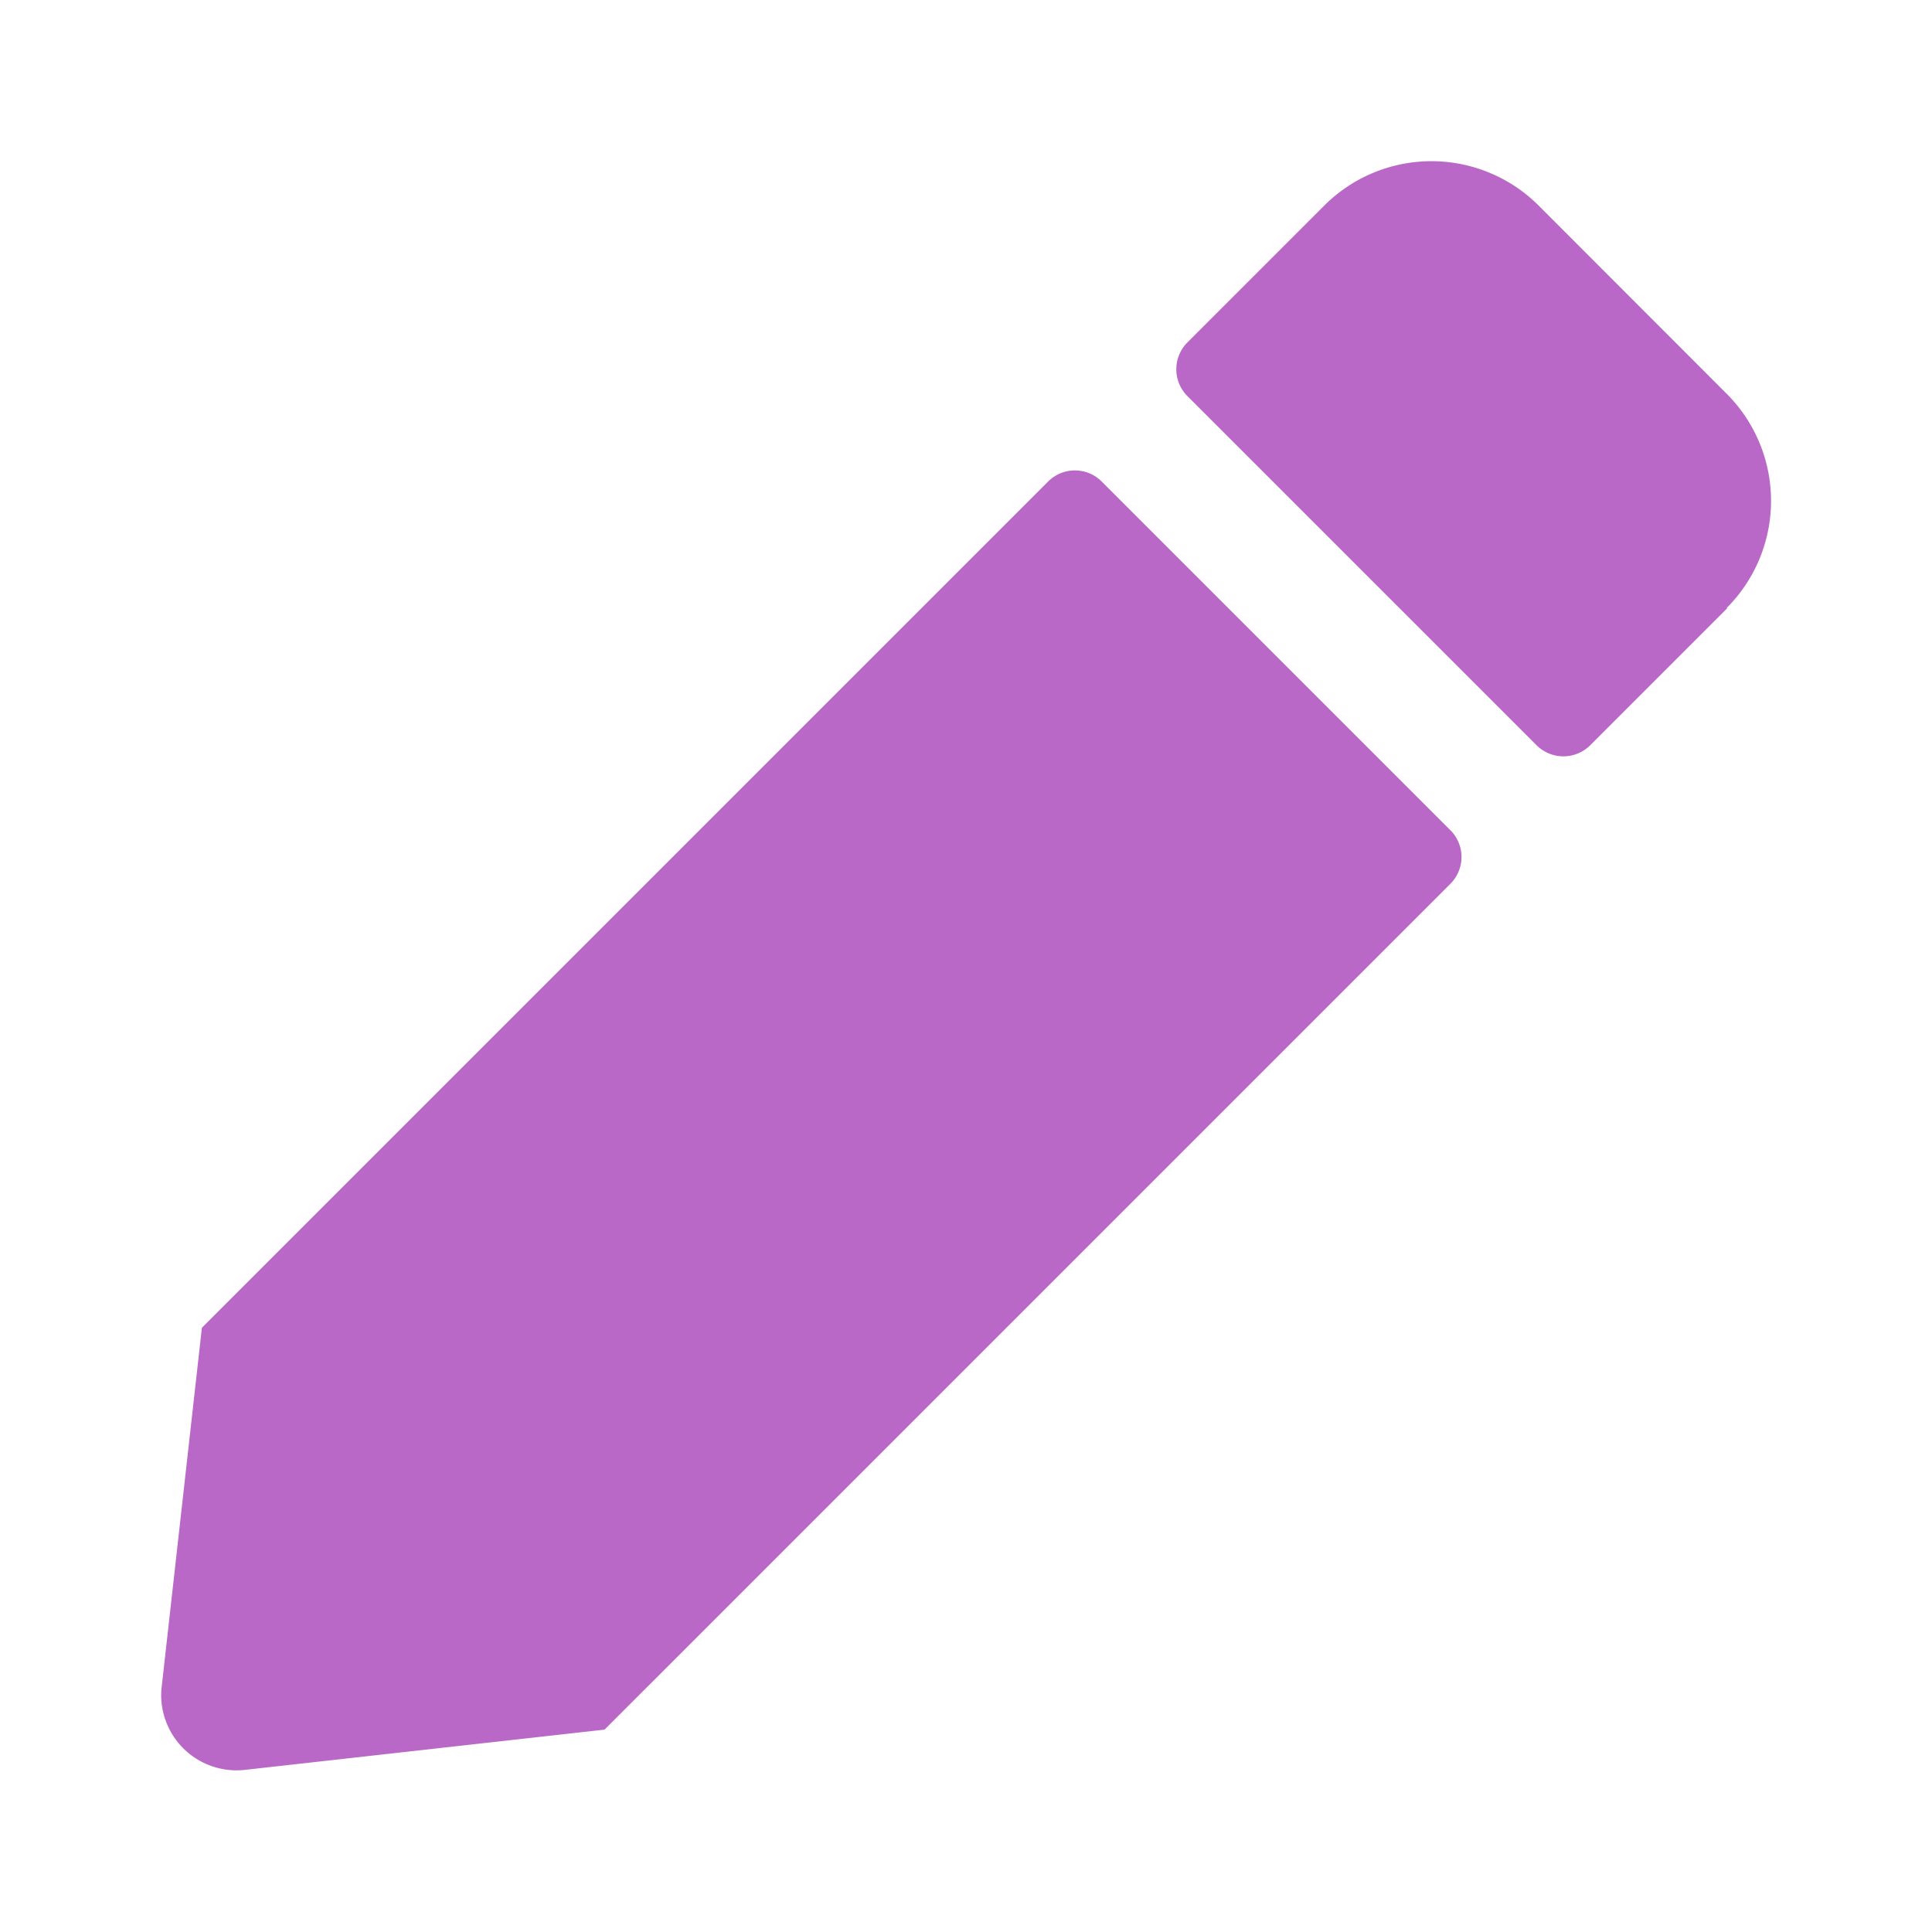 <svg xmlns="http://www.w3.org/2000/svg" width="12" height="12" viewBox="0 0 12 12"><g transform="translate(-425 -544)"><rect width="12" height="12" transform="translate(425 544)" fill="#ba68c8" opacity="0"/><g transform="translate(425.999 545)"><path d="M687.992,379.952l-1.175-1.176a.942.942,0,0,0-1.328,0l-.852.852h0a.236.236,0,0,0,0,.333l2.169,2.169h0a.236.236,0,0,0,.333,0l.852-.852h-.005A.941.941,0,0,0,687.992,379.952Z" transform="translate(-678.261 -378.501)" fill="#ba68c8"/><path d="M685.012,383.058l-2.169-2.169h0a.235.235,0,0,0-.333,0l-5.256,5.256-.25,2.233a.432.432,0,0,0,0,.1.468.468,0,0,0,.517.413l2.234-.25,5.256-5.256h0A.235.235,0,0,0,685.012,383.058Z" transform="translate(-676.999 -378.898)" fill="#ba68c8"/></g></g></svg>